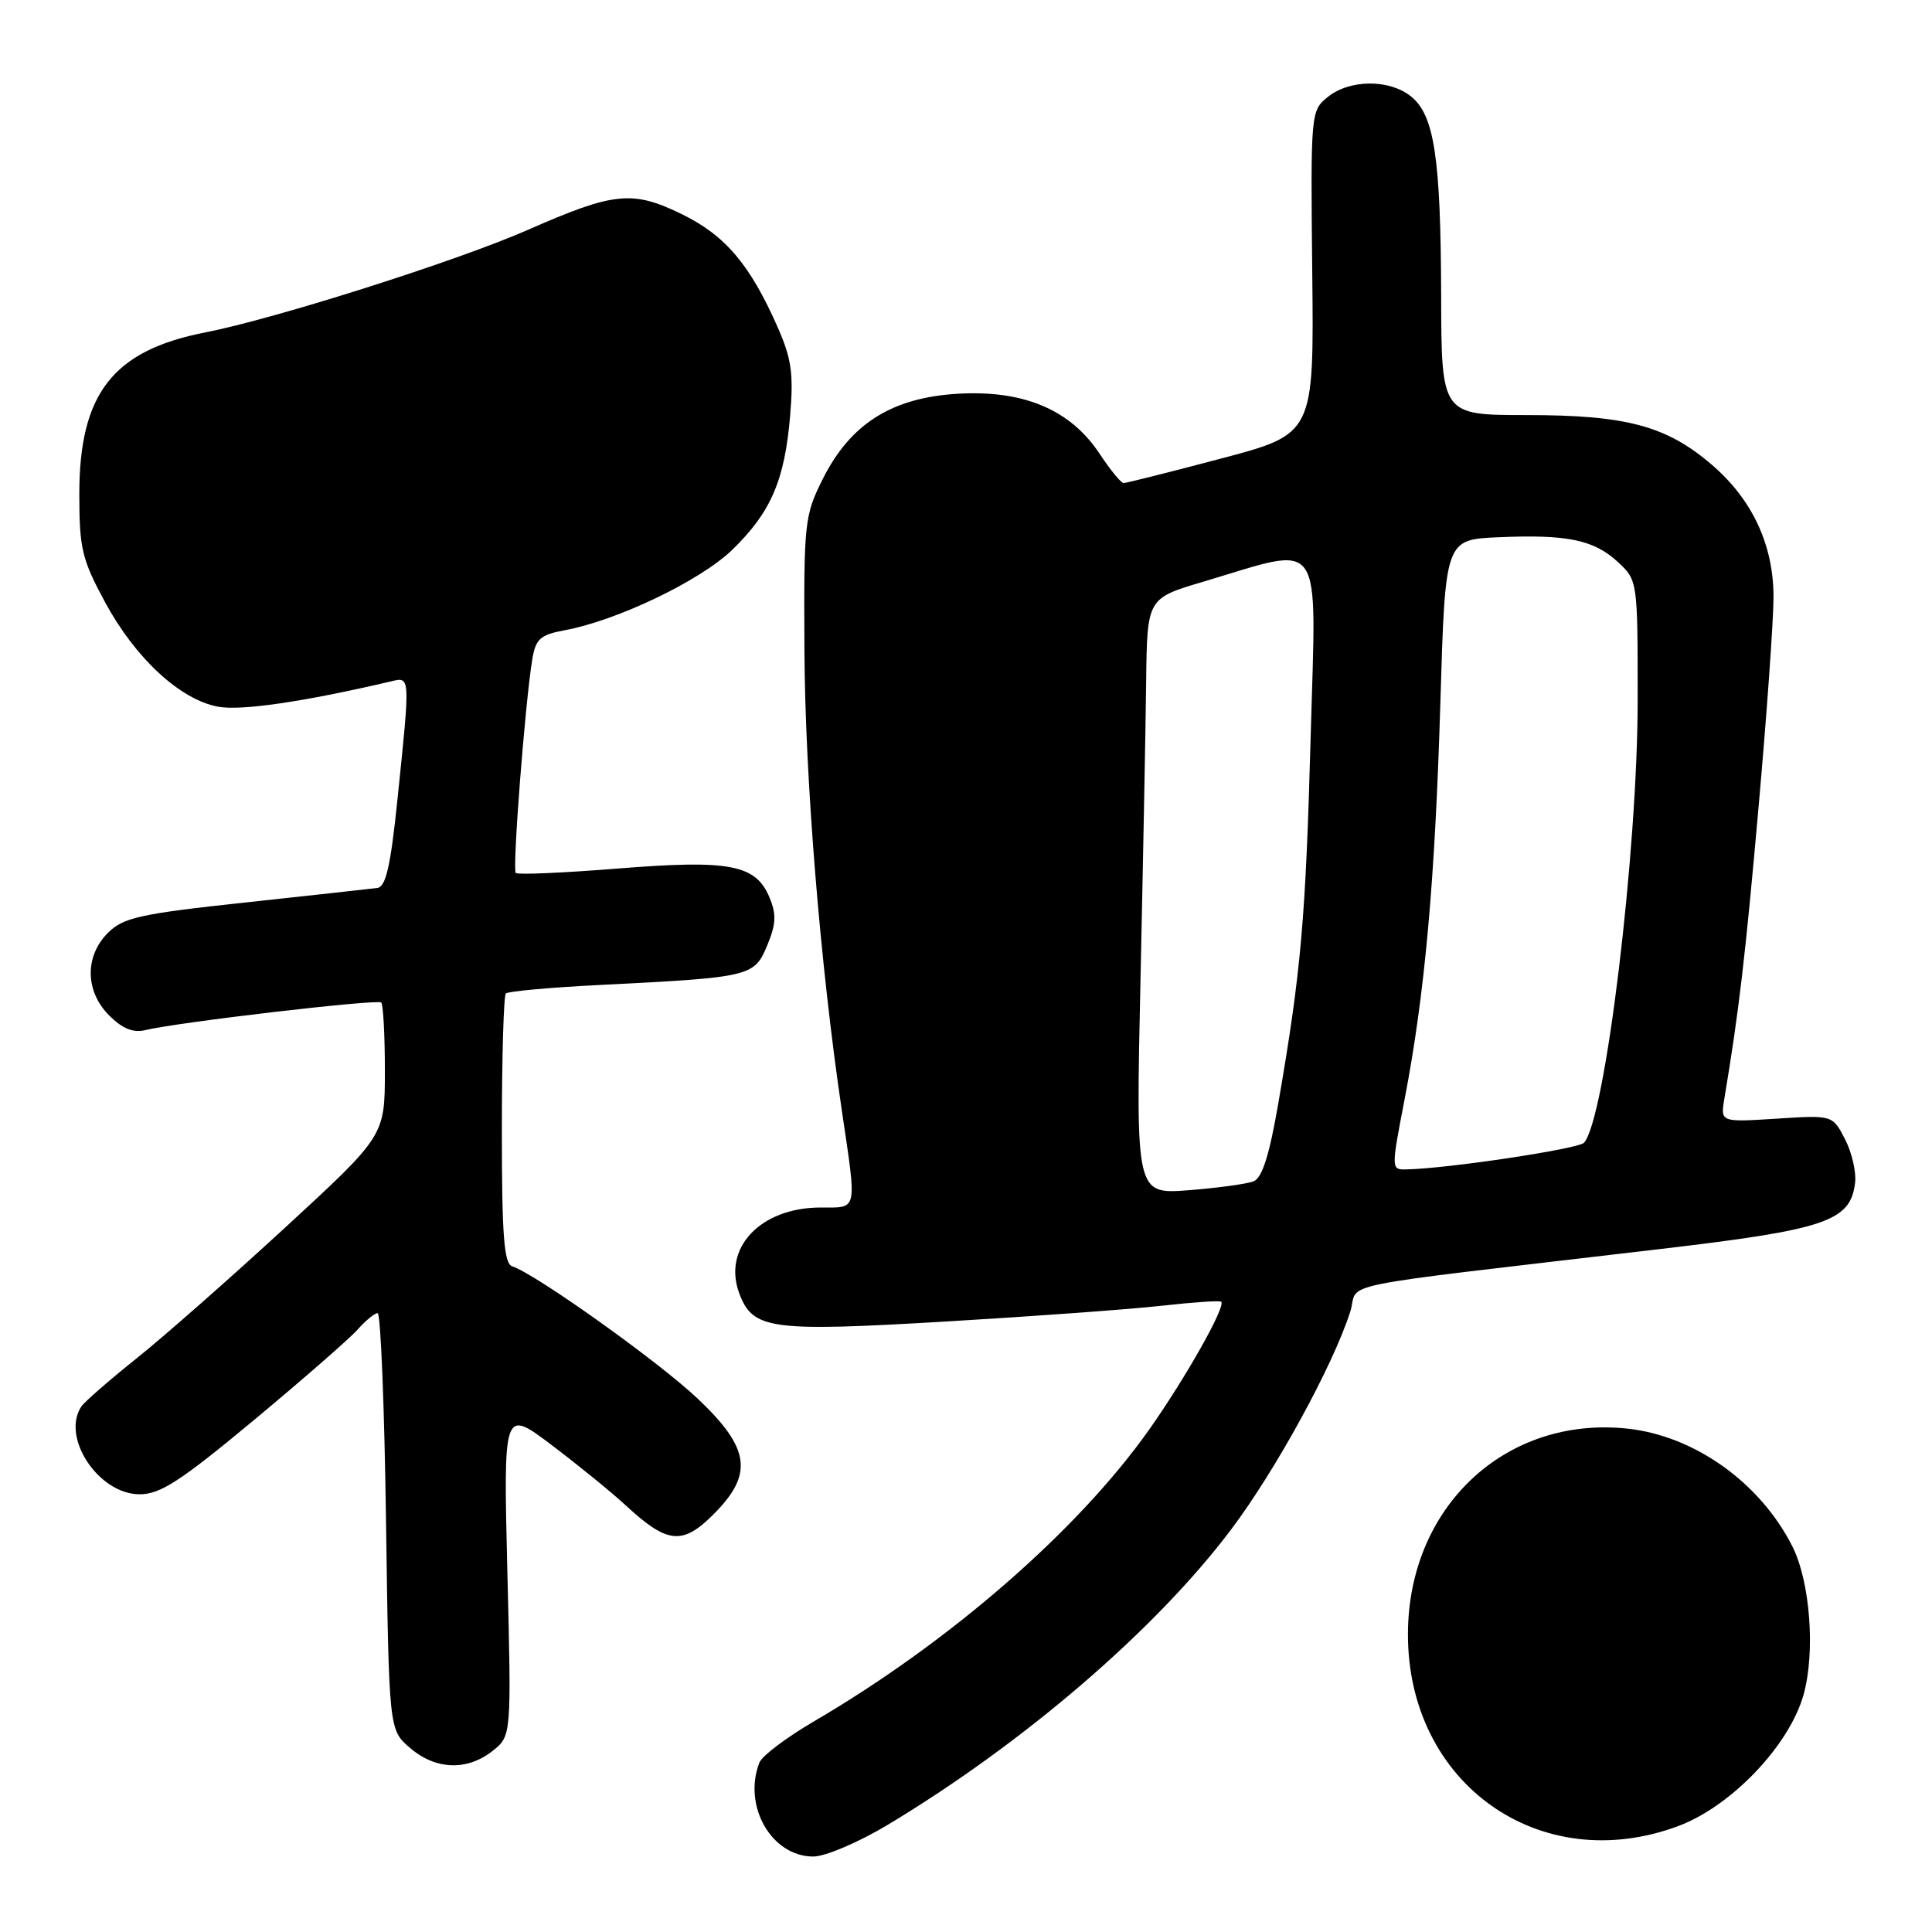 <?xml version="1.0" encoding="UTF-8" standalone="no"?>
<!DOCTYPE svg PUBLIC "-//W3C//DTD SVG 1.1//EN" "http://www.w3.org/Graphics/SVG/1.1/DTD/svg11.dtd" >
<svg xmlns="http://www.w3.org/2000/svg" xmlns:xlink="http://www.w3.org/1999/xlink" version="1.1" viewBox="0 0 256 256">
 <g >
 <path fill="currentColor"
d=" M 117.56 241.84 C 135.59 231.02 153.11 215.97 163.12 202.68 C 169.01 194.86 176.57 181.07 178.90 173.86 C 180.24 169.72 174.84 170.82 219.94 165.51 C 241.99 162.92 245.20 161.83 245.81 156.72 C 245.98 155.30 245.38 152.70 244.47 150.94 C 242.82 147.75 242.82 147.75 235.39 148.23 C 227.97 148.70 227.97 148.70 228.48 145.60 C 230.42 133.99 231.25 126.94 233.01 107.04 C 234.11 94.69 235.00 82.12 235.00 79.11 C 235.00 72.20 232.18 66.16 226.80 61.56 C 220.80 56.42 215.49 55.00 202.32 55.00 C 191.00 55.00 191.00 55.00 190.96 39.25 C 190.91 20.90 190.06 15.28 186.98 12.79 C 184.13 10.47 178.84 10.50 175.94 12.85 C 173.68 14.67 173.66 14.90 173.88 36.10 C 174.11 57.50 174.11 57.50 161.80 60.76 C 155.04 62.55 149.22 64.01 148.88 64.01 C 148.54 64.00 147.11 62.25 145.70 60.12 C 141.85 54.30 135.68 51.68 127.00 52.17 C 118.19 52.67 112.69 56.13 109.00 63.51 C 106.61 68.29 106.50 69.24 106.59 86.00 C 106.67 103.11 108.67 127.75 111.56 147.24 C 113.55 160.70 113.70 160.00 108.75 160.00 C 100.74 160.01 95.68 165.39 97.98 171.44 C 99.78 176.17 102.10 176.48 125.30 175.11 C 136.96 174.42 149.88 173.48 154.00 173.01 C 158.12 172.55 161.64 172.31 161.82 172.49 C 162.45 173.11 157.06 182.66 152.22 189.50 C 142.77 202.84 125.81 217.59 107.87 228.08 C 104.22 230.21 100.95 232.68 100.62 233.56 C 98.40 239.32 102.24 246.00 107.77 246.00 C 109.34 246.00 113.74 244.13 117.56 241.84 Z  M 222.41 241.95 C 229.43 239.32 237.10 231.27 238.98 224.56 C 240.56 218.92 239.86 209.59 237.50 204.91 C 233.23 196.44 224.48 190.21 215.55 189.29 C 199.45 187.63 186.60 199.69 186.56 216.50 C 186.51 236.34 204.08 248.81 222.41 241.95 Z  M 65.25 232.02 C 67.77 230.03 67.77 230.03 67.23 208.34 C 66.70 186.65 66.70 186.65 73.10 191.48 C 76.62 194.14 81.08 197.77 83.00 199.55 C 88.43 204.56 90.44 204.76 94.52 200.68 C 99.88 195.32 99.42 191.92 92.42 185.30 C 87.26 180.42 71.03 168.84 67.87 167.79 C 66.78 167.43 66.50 163.73 66.50 149.75 C 66.50 140.08 66.74 131.93 67.03 131.64 C 67.32 131.35 72.95 130.84 79.53 130.51 C 99.47 129.51 99.93 129.40 101.65 125.30 C 102.83 122.46 102.90 121.17 101.97 118.94 C 100.16 114.55 96.71 113.89 81.82 115.09 C 74.66 115.66 68.59 115.93 68.34 115.67 C 67.87 115.20 69.58 93.11 70.53 87.36 C 70.98 84.66 71.58 84.12 74.78 83.52 C 81.81 82.22 92.83 76.93 97.04 72.84 C 102.15 67.88 103.98 63.64 104.70 55.05 C 105.16 49.55 104.87 47.50 103.08 43.44 C 99.40 35.07 96.13 31.21 90.35 28.38 C 83.82 25.19 81.38 25.43 69.99 30.44 C 60.63 34.56 36.52 42.22 27.19 44.05 C 14.95 46.44 10.50 52.17 10.51 65.50 C 10.51 72.70 10.86 74.13 13.94 79.83 C 17.94 87.22 23.86 92.70 28.89 93.64 C 31.93 94.21 40.28 92.99 51.75 90.30 C 54.40 89.67 54.38 89.33 52.66 105.99 C 51.75 114.79 51.13 117.52 49.99 117.66 C 49.17 117.77 41.32 118.63 32.55 119.58 C 18.52 121.09 16.33 121.58 14.30 123.61 C 11.20 126.71 11.27 131.36 14.48 134.57 C 16.21 136.30 17.65 136.88 19.23 136.50 C 23.54 135.45 50.02 132.36 50.51 132.84 C 50.78 133.11 51.00 137.20 51.00 141.92 C 50.99 150.50 50.99 150.50 37.75 162.69 C 30.46 169.40 21.58 177.22 18.00 180.07 C 14.42 182.93 11.17 185.77 10.77 186.38 C 8.07 190.48 13.08 198.00 18.50 198.00 C 21.24 198.00 23.91 196.27 33.66 188.16 C 40.17 182.74 46.36 177.34 47.40 176.16 C 48.45 174.97 49.64 174.00 50.04 174.00 C 50.44 174.00 50.94 186.42 51.15 201.60 C 51.54 229.21 51.54 229.21 54.32 231.60 C 57.71 234.52 61.87 234.68 65.25 232.02 Z  M 151.12 129.88 C 151.46 114.27 151.80 96.50 151.87 90.40 C 152.00 79.29 152.00 79.29 159.37 77.10 C 175.66 72.27 174.41 70.47 173.67 97.59 C 173.01 121.80 172.40 128.71 169.38 146.20 C 168.20 153.07 167.24 156.08 166.11 156.53 C 165.22 156.88 161.35 157.41 157.50 157.71 C 150.50 158.25 150.50 158.25 151.12 129.88 Z  M 186.10 145.75 C 188.80 131.76 190.15 116.75 190.86 93.00 C 191.50 71.50 191.50 71.50 198.50 71.19 C 207.66 70.79 211.19 71.52 214.38 74.47 C 216.99 76.90 217.00 76.94 217.00 92.73 C 217.00 112.85 212.71 148.30 209.89 151.42 C 209.16 152.23 191.92 154.83 186.41 154.95 C 184.32 155.00 184.32 155.00 186.10 145.75 Z "/>
</g>
</svg>